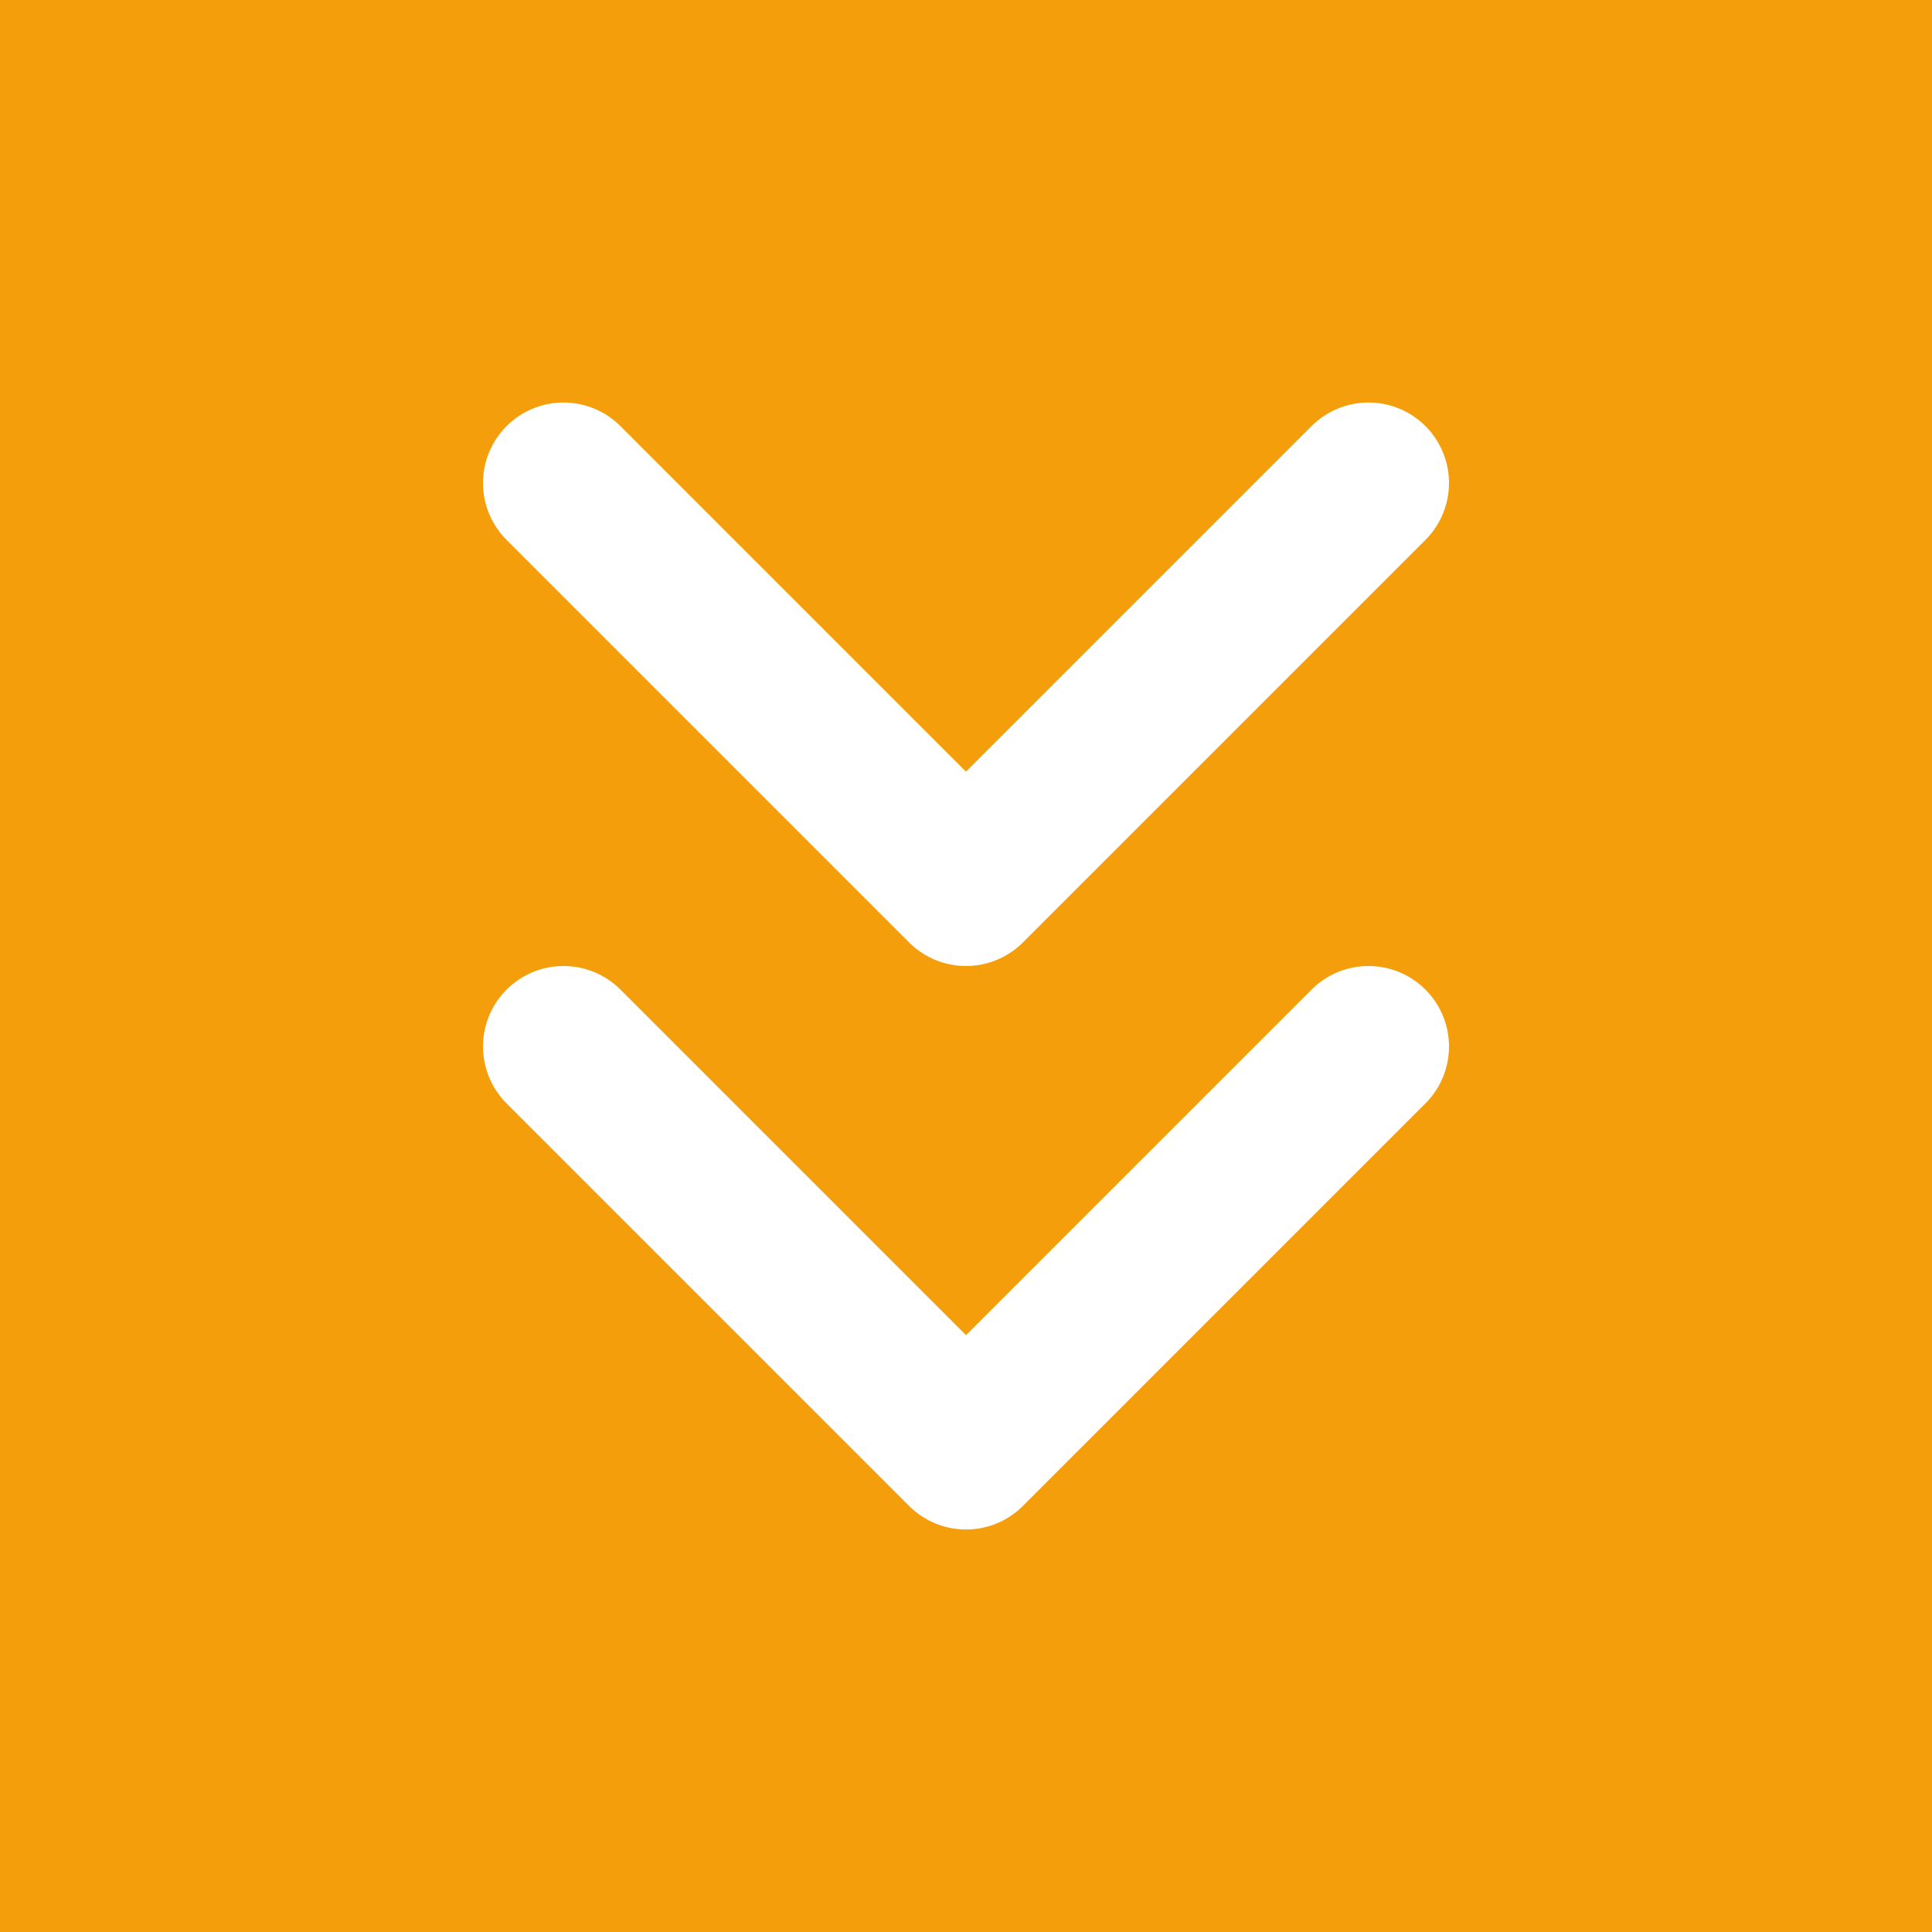 <svg width="24" height="24" viewBox="0 0 24 24" fill="none" xmlns="http://www.w3.org/2000/svg">
<rect width="24" height="24" fill="#1E1E1E"/>
<g id="Home" clip-path="url(#clip0_44_905)">
<rect width="1440" height="1276" transform="translate(-234 -439)" fill="#F9FAFB"/>
<g id="Hero Banner" clip-path="url(#clip1_44_905)">
<rect width="1440" height="386" transform="translate(-234 -372)" fill="#F3F4F6"/>
</g>
<g id="Button">
<rect x="-16" y="-16" width="56" height="56" rx="6" fill="#F59E0B"/>
<g id="chevrons-down">
<path id="Vector" d="M7 13L12 18L17 13" stroke="white" stroke-width="2" stroke-linecap="round" stroke-linejoin="round"/>
<path id="Vector_2" d="M7 6L12 11L17 6" stroke="white" stroke-width="2" stroke-linecap="round" stroke-linejoin="round"/>
</g>
</g>
</g>
<defs>
<clipPath id="clip0_44_905">
<rect width="1440" height="1276" fill="white" transform="translate(-234 -439)"/>
</clipPath>
<clipPath id="clip1_44_905">
<rect width="1440" height="386" fill="white" transform="translate(-234 -372)"/>
</clipPath>
</defs>
</svg>
